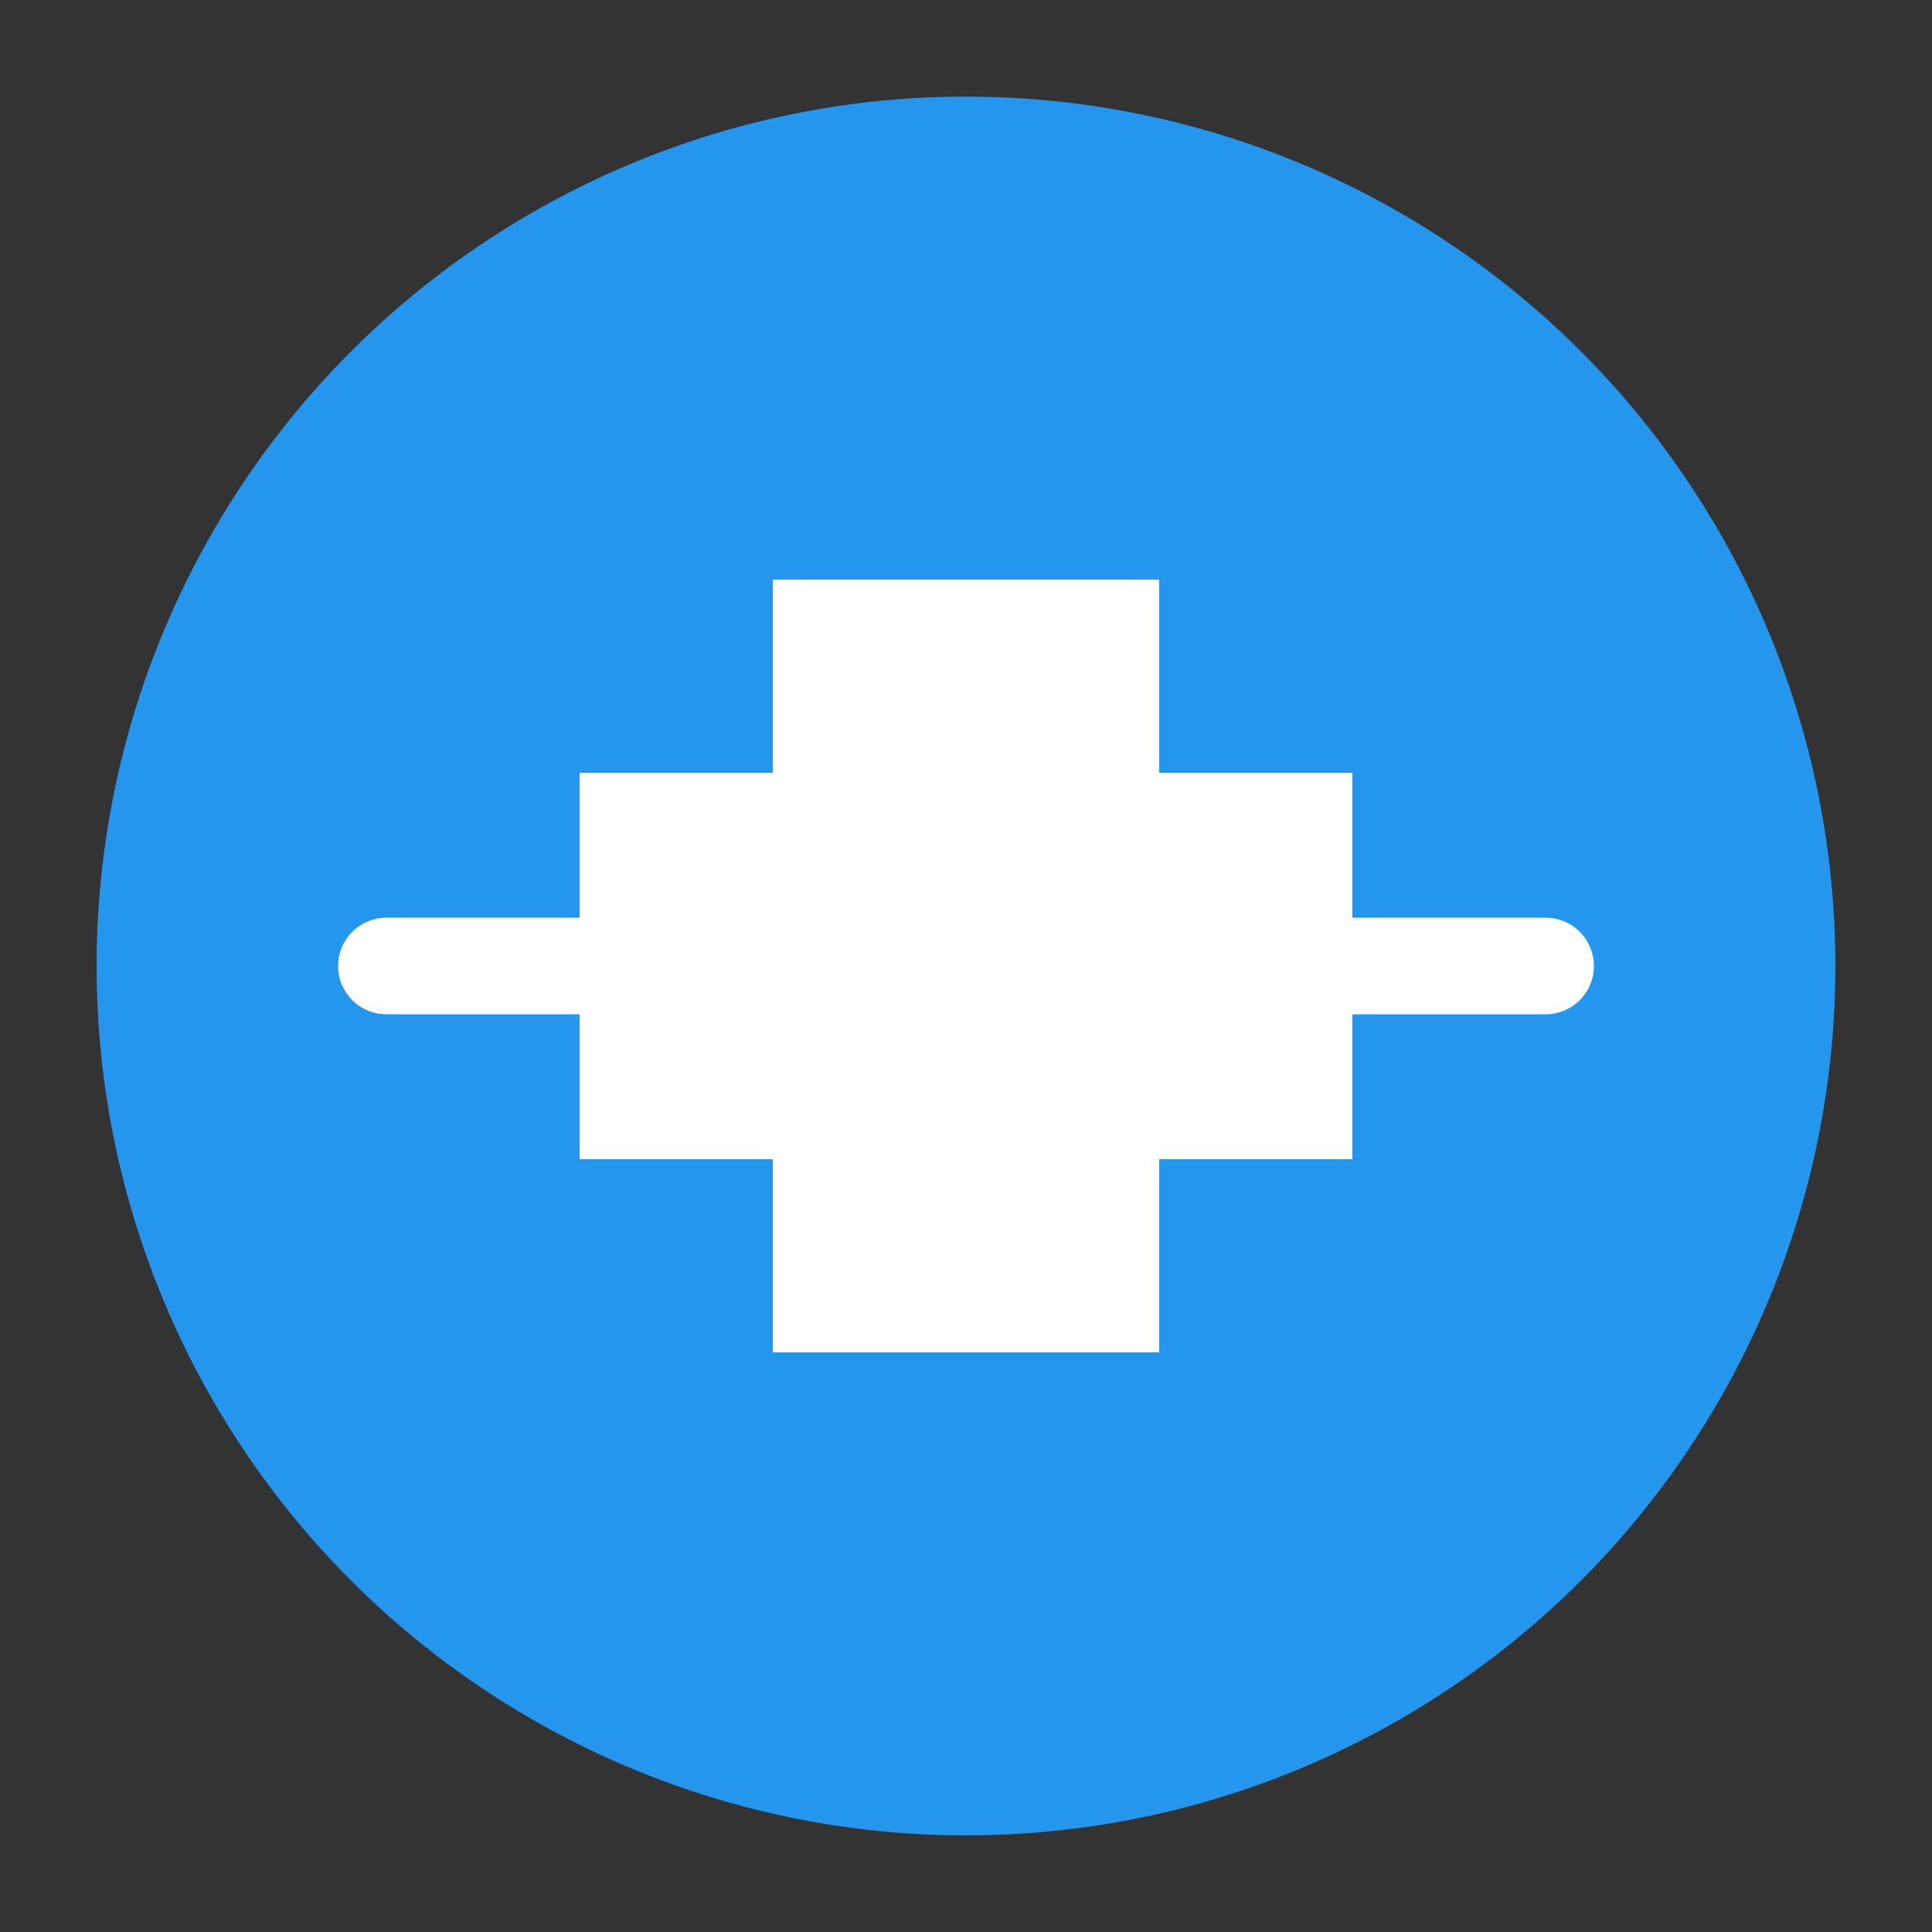 <?xml version="1.0" encoding="UTF-8"?>
<svg width="40" height="40" viewBox="0 0 40 40" xmlns="http://www.w3.org/2000/svg">
    <rect x="0" y="0" width="40" height="40" fill="#333333" stroke="none"/>
    <!-- Docker Logo -->
    <g transform="translate(20, 20)">
        <!-- 背景圆 -->
        <circle cx="0" cy="0" r="18" fill="#2496ED"/>
        
        <!-- 鲸鱼图标 -->
        <path d="M-8,-4 L8,-4 L8,4 L-8,4 Z" fill="white"/>
        <path d="M-4,-8 L4,-8 L4,-4 L-4,-4 Z" fill="white"/>
        <path d="M-4,4 L4,4 L4,8 L-4,8 Z" fill="white"/>
        
        <!-- 装饰线 -->
        <path d="M-12,0 L12,0" stroke="white" stroke-width="2" stroke-linecap="round"/>
    </g>
</svg> 
